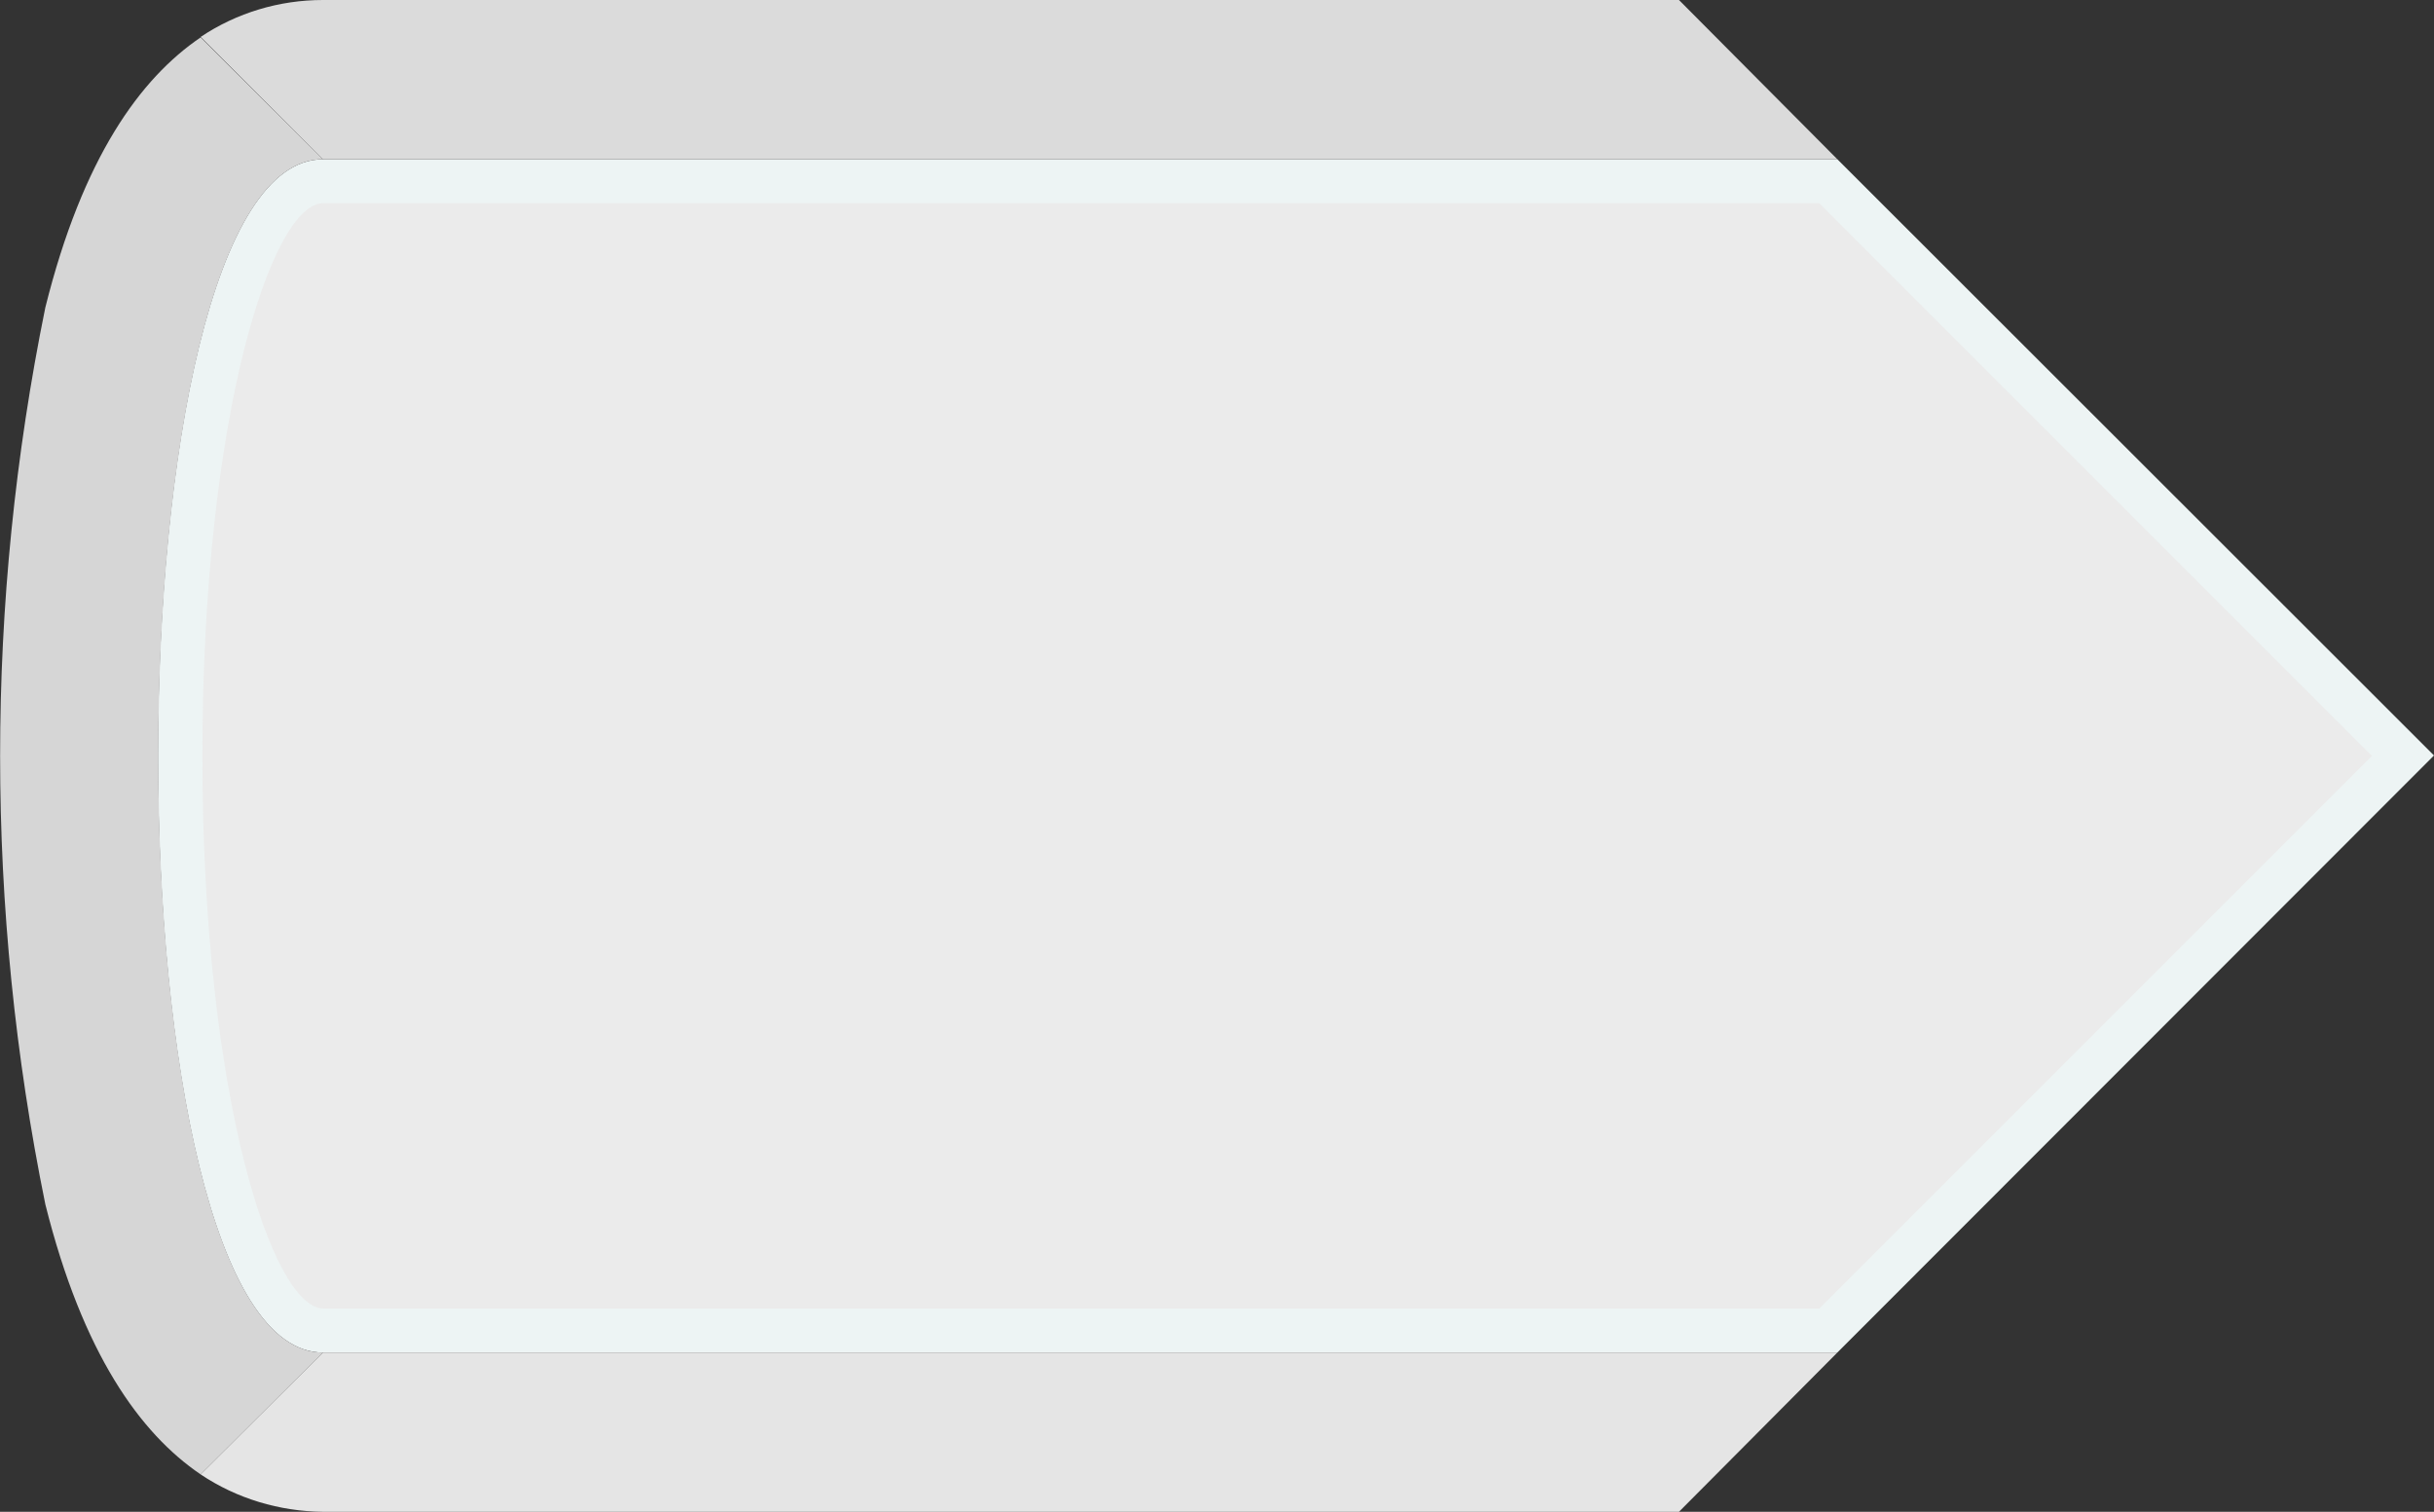 <?xml version="1.0" encoding="UTF-8"?>
<svg id="Layer_2" data-name="Layer 2" xmlns="http://www.w3.org/2000/svg" width="55.32" height="34.36" viewBox="0 0 55.32 34.36">
  <rect x="0" y="0" width="55.32" height="34.36" fill="#333333" stroke="none"/>
  <defs>
    <style>
      .cls-1 {
        fill: #d6d6d6;
      }

      .cls-1, .cls-2, .cls-3, .cls-4, .cls-5 {
        stroke-width: 0px;
      }

      .cls-2 {
        fill: #dbdbdb;
      }

      .cls-3 {
        fill: #edf4f4;
      }

      .cls-4 {
        fill: #e5e5e5;
      }

      .cls-5 {
        fill: #ebebeb;
      }
    </style>
  </defs>
  <g id="Layer_1-2" data-name="Layer 1">
    <g id="left">
      <g>
        <path class="cls-5" d="m7.34,30.24c-1.82,0-3.25-5.74-3.25-13.06s1.43-13.06,3.25-13.06h34.21l13.07,13.06-13.07,13.06H7.34Z"/>
        <path class="cls-3" d="m41.35,4.62l12.56,12.56-12.56,12.56H7.35c-1.15,0-2.75-4.78-2.75-12.56s1.59-12.56,2.74-12.56h34m.41-1H7.34c-5,0-5,27.12,0,27.12h34.42l13.56-13.57-13.56-13.55h0Z"/>
      </g>
      <path class="cls-2" d="m41.76,3.62l-3.6-3.62H7.34c-.99,0-1.96.29-2.78.84l2.78,2.78h34.42Z"/>
      <path class="cls-1" d="m7.34,3.62h0L4.56.85c-1.37.93-2.68,2.73-3.53,6.14C-.34,13.71-.34,20.65,1.03,27.37c.85,3.4,2.16,5.21,3.53,6.14l2.78-2.77c-4.99,0-4.99-27.12,0-27.12Z"/>
      <path class="cls-4" d="m7.34,30.74l-2.78,2.77c.82.55,1.79.84,2.78.85h30.82l3.6-3.62H7.34Z"/>
    </g>
  </g>
</svg>